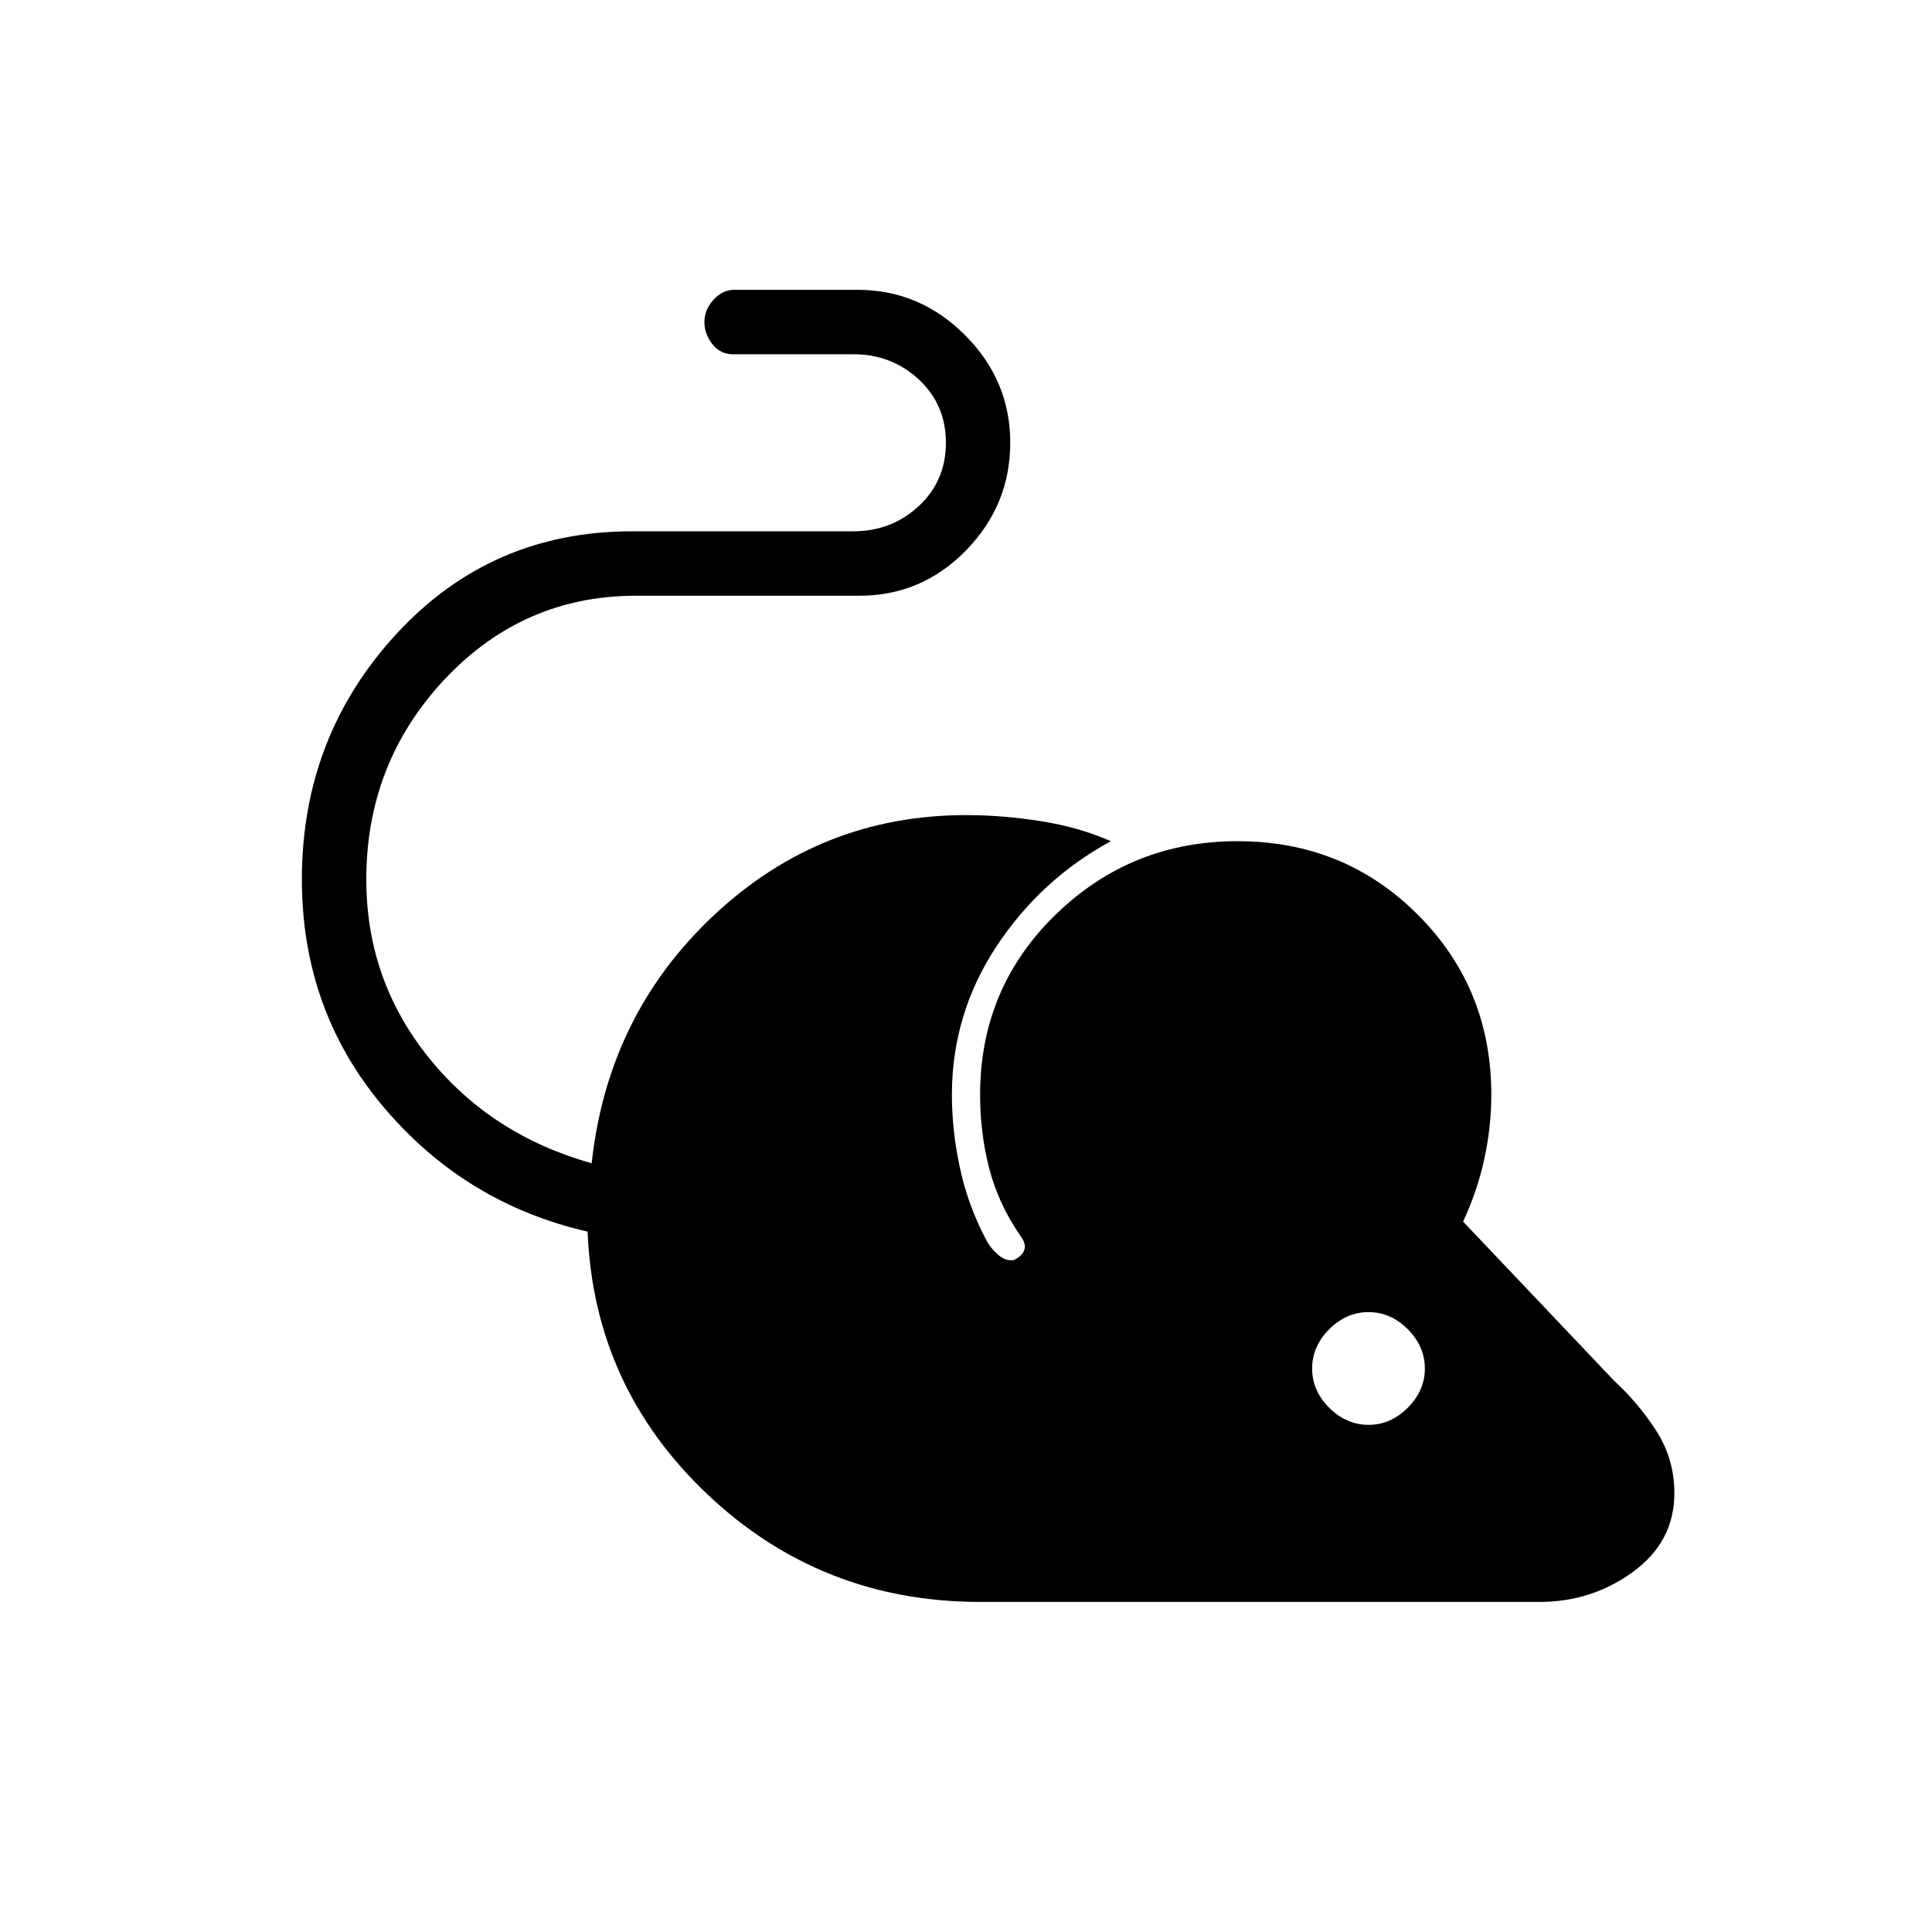 <svg xmlns="http://www.w3.org/2000/svg" height="20" width="20"><path d="M10.146 16.583Q8.5 16.583 7.323 15.469Q6.146 14.354 6.083 12.75Q4.812 12.458 3.969 11.458Q3.125 10.458 3.125 9.104Q3.125 7.625 4.104 6.562Q5.083 5.5 6.542 5.5H8.833Q9.229 5.5 9.51 5.24Q9.792 4.979 9.792 4.583Q9.792 4.188 9.51 3.927Q9.229 3.667 8.833 3.667H7.583Q7.458 3.667 7.375 3.563Q7.292 3.458 7.292 3.333Q7.292 3.208 7.385 3.104Q7.479 3 7.604 3H8.875Q9.521 3 9.99 3.469Q10.458 3.938 10.458 4.583Q10.458 5.229 10 5.698Q9.542 6.167 8.896 6.167H6.583Q5.417 6.167 4.604 7.031Q3.792 7.896 3.792 9.104Q3.792 10.146 4.438 10.948Q5.083 11.75 6.125 12.042Q6.292 10.5 7.396 9.469Q8.5 8.438 10 8.438Q10.375 8.438 10.771 8.5Q11.167 8.562 11.5 8.708Q10.771 9.104 10.312 9.802Q9.854 10.5 9.854 11.333Q9.854 11.708 9.938 12.094Q10.021 12.479 10.208 12.833Q10.25 12.917 10.333 12.99Q10.417 13.062 10.5 13.042Q10.583 13 10.604 12.938Q10.625 12.875 10.562 12.792Q10.333 12.458 10.24 12.094Q10.146 11.729 10.146 11.333Q10.146 10.229 10.927 9.469Q11.708 8.708 12.812 8.708Q13.917 8.708 14.677 9.469Q15.438 10.229 15.438 11.333Q15.438 11.667 15.365 12Q15.292 12.333 15.146 12.646L16.708 14.292Q16.958 14.521 17.146 14.812Q17.333 15.104 17.333 15.458Q17.333 15.958 16.906 16.271Q16.479 16.583 15.938 16.583ZM14.167 14.75Q14.396 14.75 14.573 14.573Q14.75 14.396 14.75 14.167Q14.75 13.938 14.573 13.76Q14.396 13.583 14.167 13.583Q13.938 13.583 13.76 13.76Q13.583 13.938 13.583 14.167Q13.583 14.396 13.76 14.573Q13.938 14.75 14.167 14.75Z"/></svg>